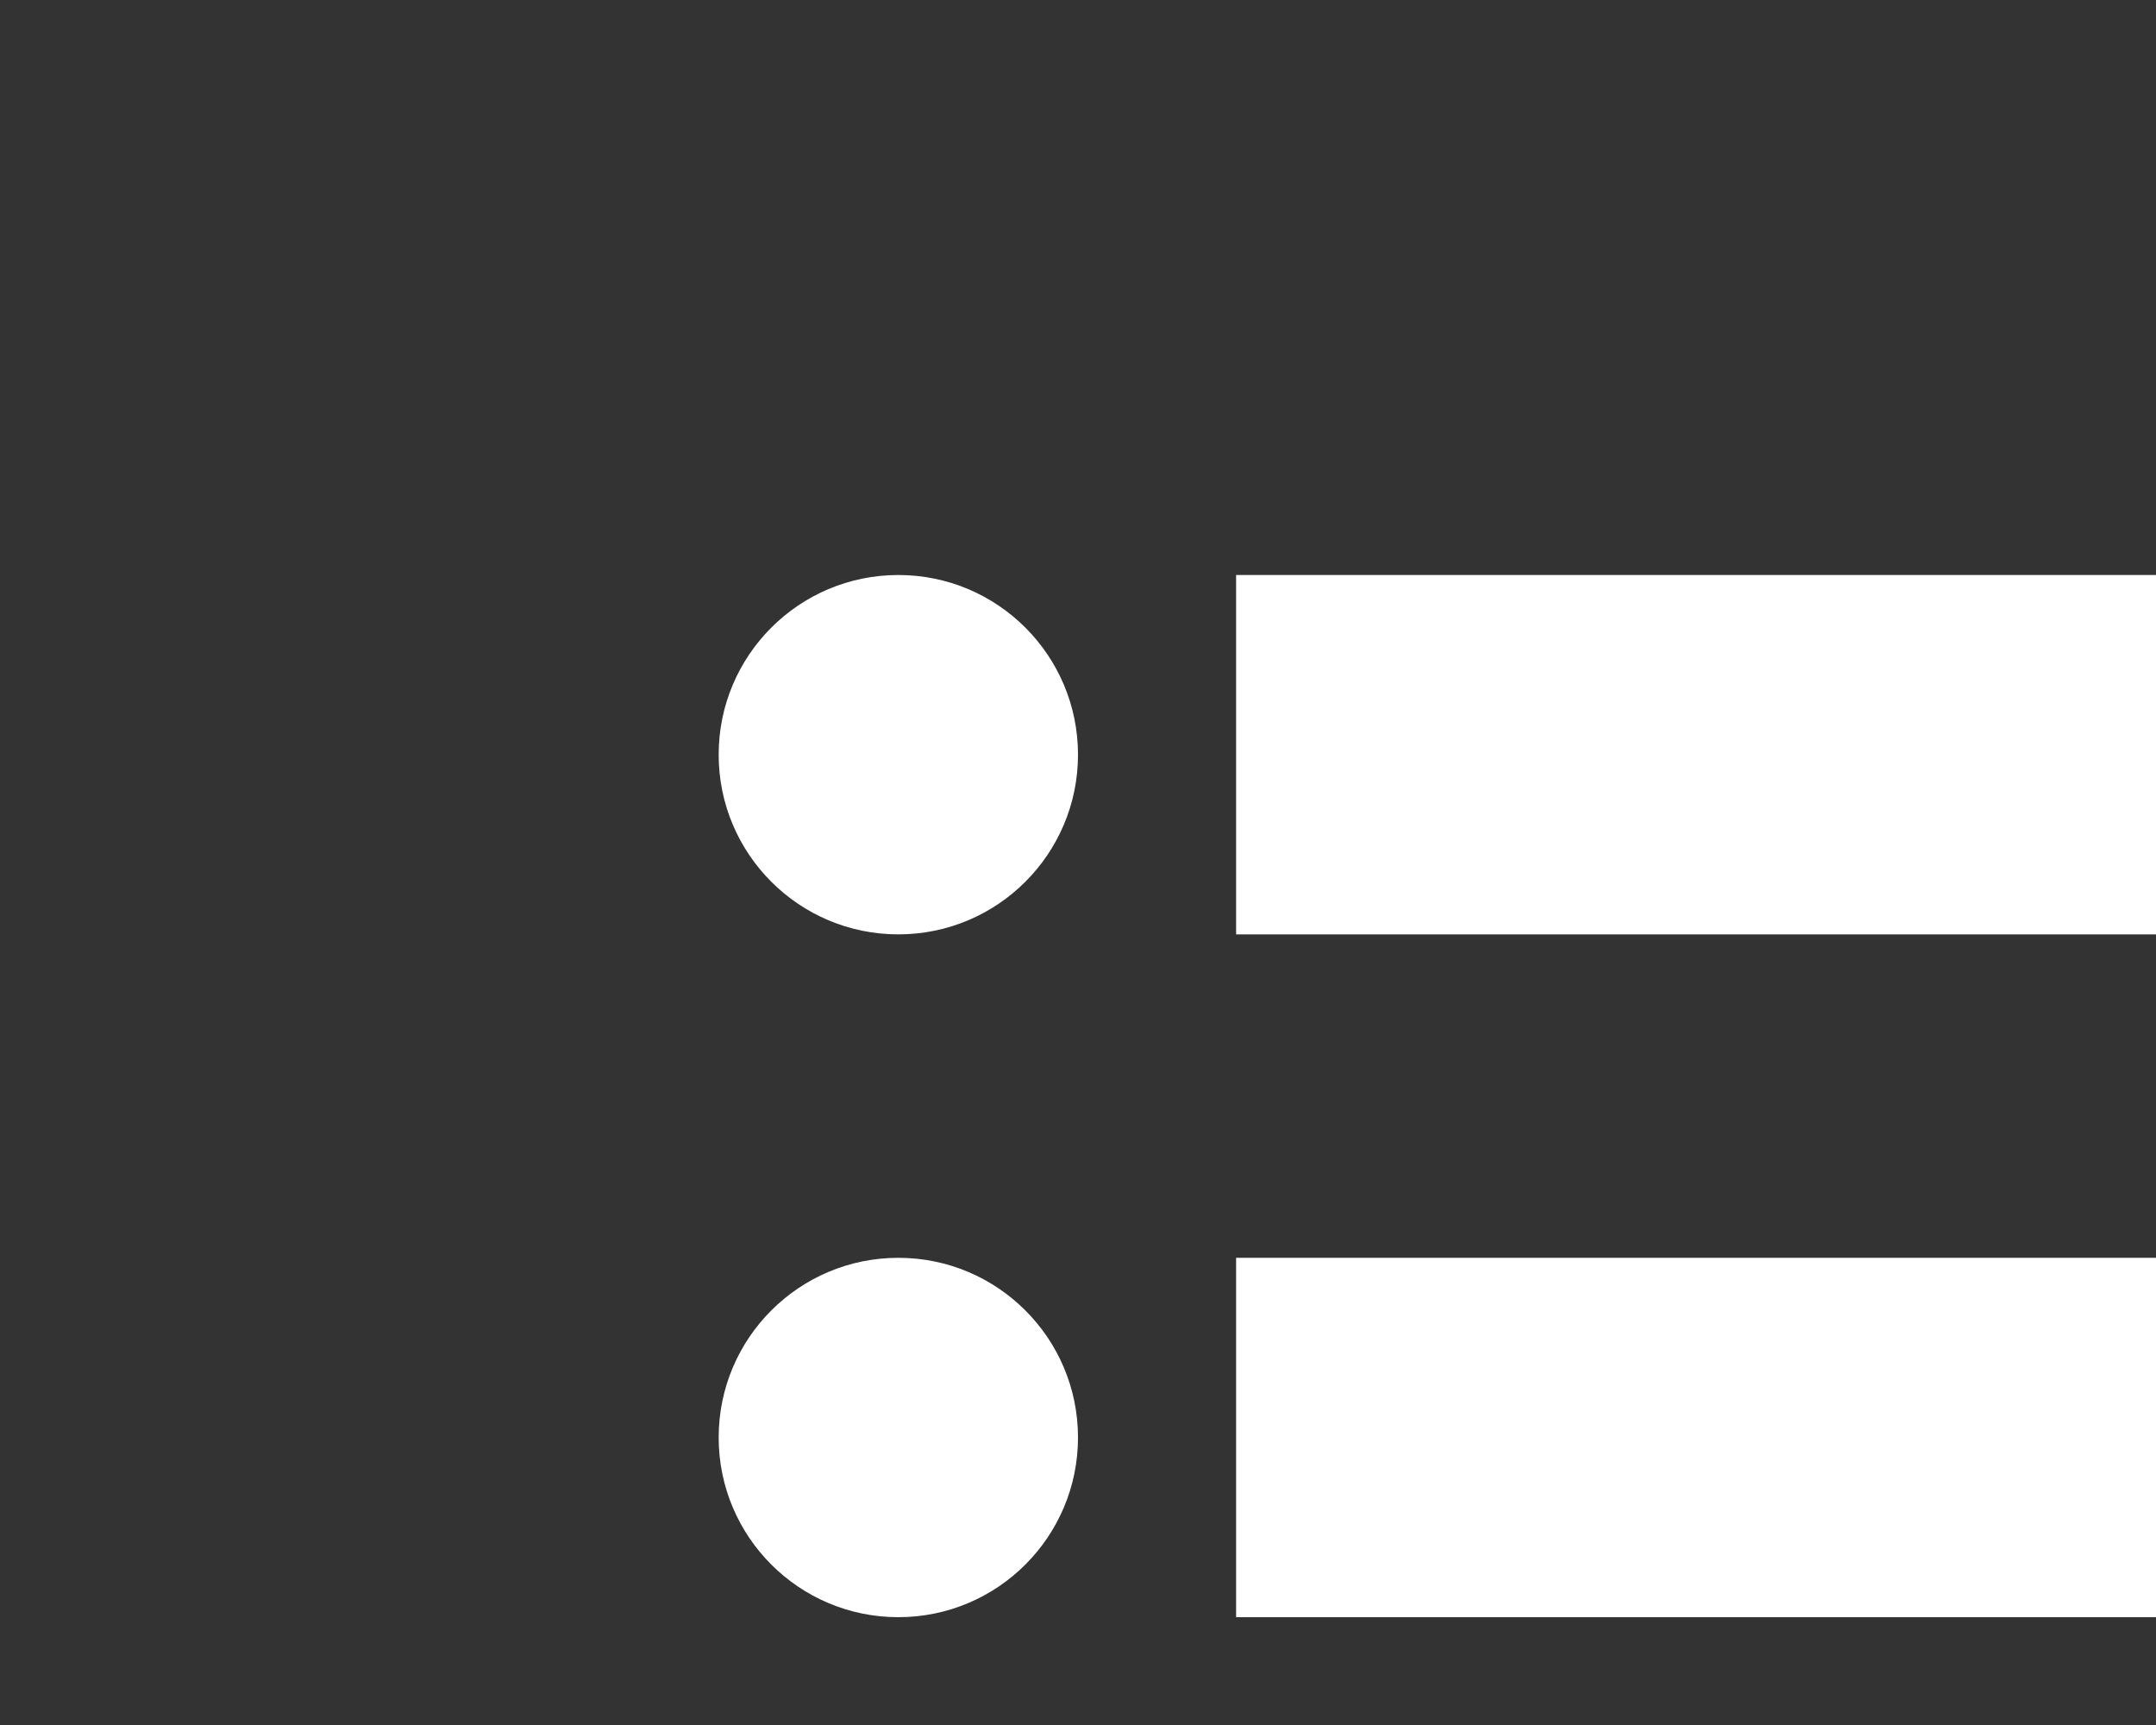 <svg version="1.1" xmlns="http://www.w3.org/2000/svg" xmlns:xlink="http://www.w3.org/1999/xlink" x="0px" y="0px" width="30px" height="24px" viewBox="0 0 30 24" enable-background="new 0 0 30 24" xml:space="preserve">
<rect x="0" y="0" width="30" height="24" fill="#333333" stroke="none"/>
<circle fill="#FFFFFF" cx="12.5" cy="10.5" r="2.5"/>
<circle fill="#FFFFFF" cx="12.5" cy="20" r="2.5"/>
<circle fill="#FFFFFF" cx="12.5" cy="29.5" r="2.5"/>
<rect x="17.2" y="8" fill="#FFFFFF" width="19.8" height="5"/>
<rect x="17.2" y="17.5" fill="#FFFFFF" width="22.8" height="5"/>
<rect x="17.2" y="27" fill="#FFFFFF" width="16.8" height="5"/>
</svg>
